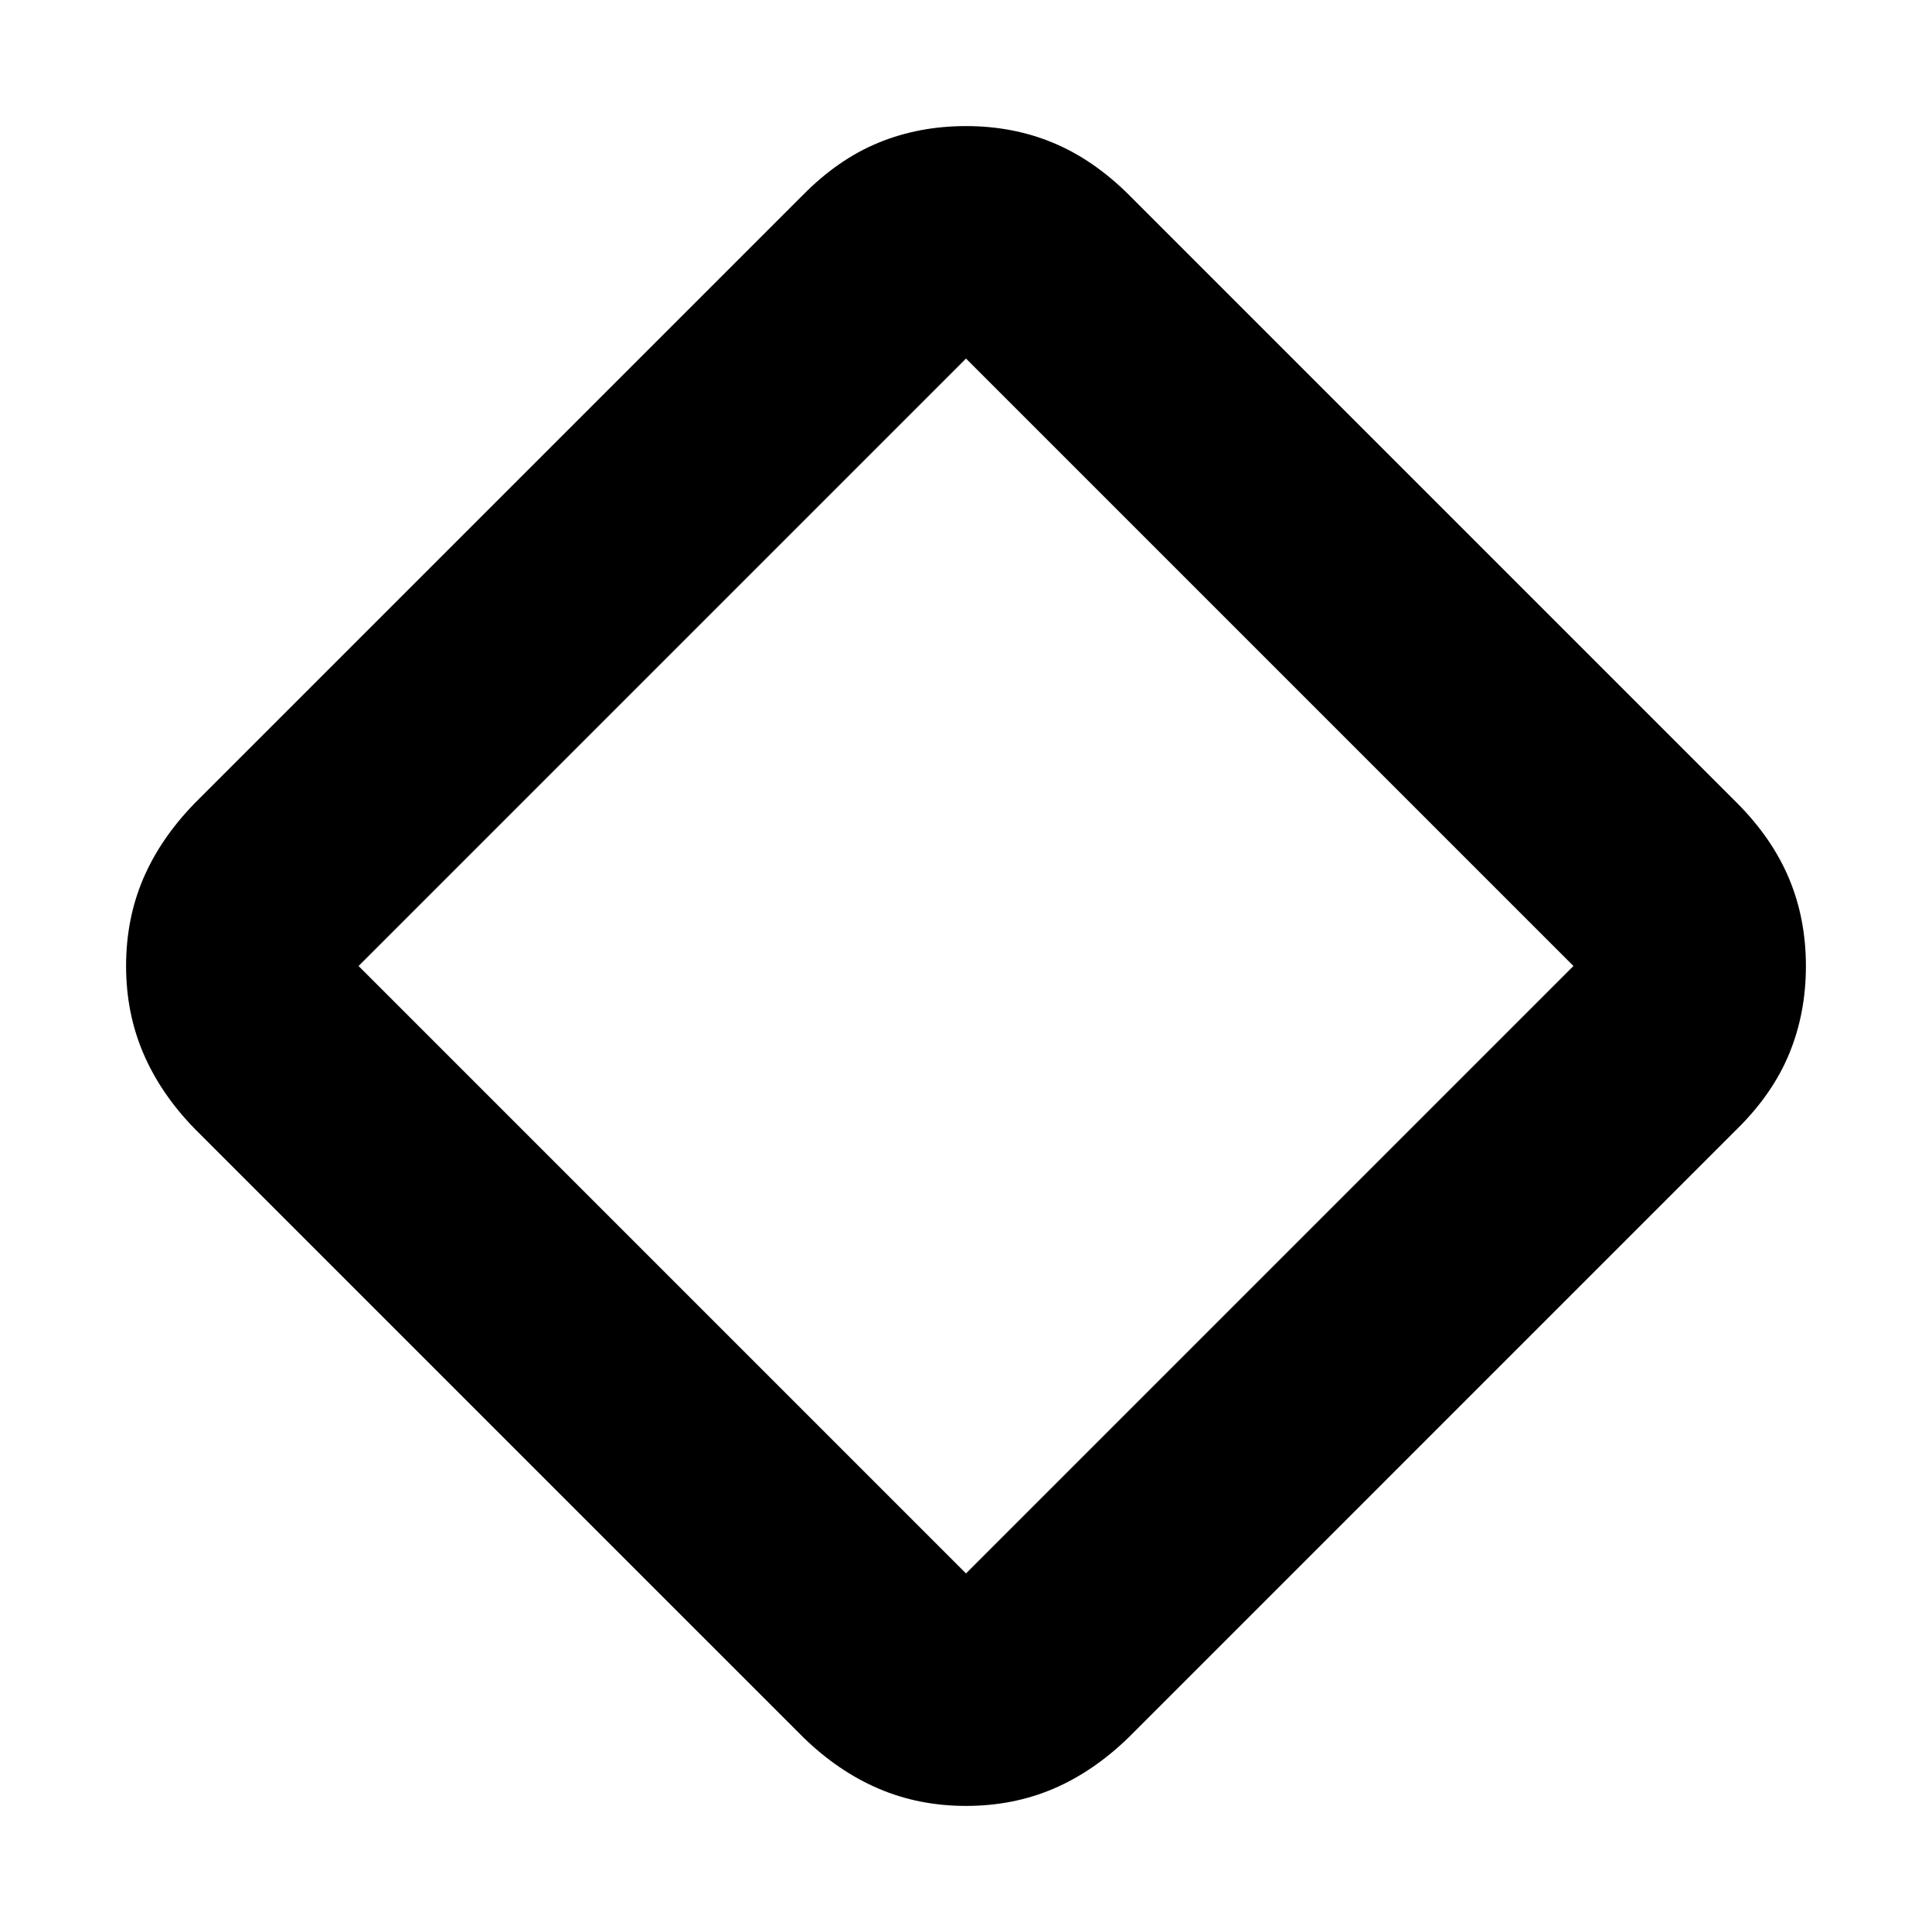 <svg xmlns="http://www.w3.org/2000/svg" height="20" viewBox="0 -960 960 960" width="20"><path d="M480-62.65q-23.39 0-43.44-8.59-20.06-8.58-37.43-25.5L96.74-399.13q-16.92-17.37-25.5-37.43-8.59-20.05-8.59-43.44 0-23.39 8.5-43.34 8.5-19.95 25.59-37.53l302.39-302.39q17.37-17.61 37.43-25.85 20.05-8.24 43.44-8.24 23.39 0 43.34 8.33 19.95 8.32 37.53 25.76l302.39 302.39q17.44 17.58 25.76 37.53 8.33 19.95 8.33 43.34 0 23.39-8.24 43.44-8.24 20.06-25.85 37.43L560.87-96.74q-17.58 17.09-37.53 25.59-19.95 8.5-43.34 8.5Zm0-115.52L781.83-480 480-781.83 178.17-480 480-178.17ZM480-480Z"/></svg>